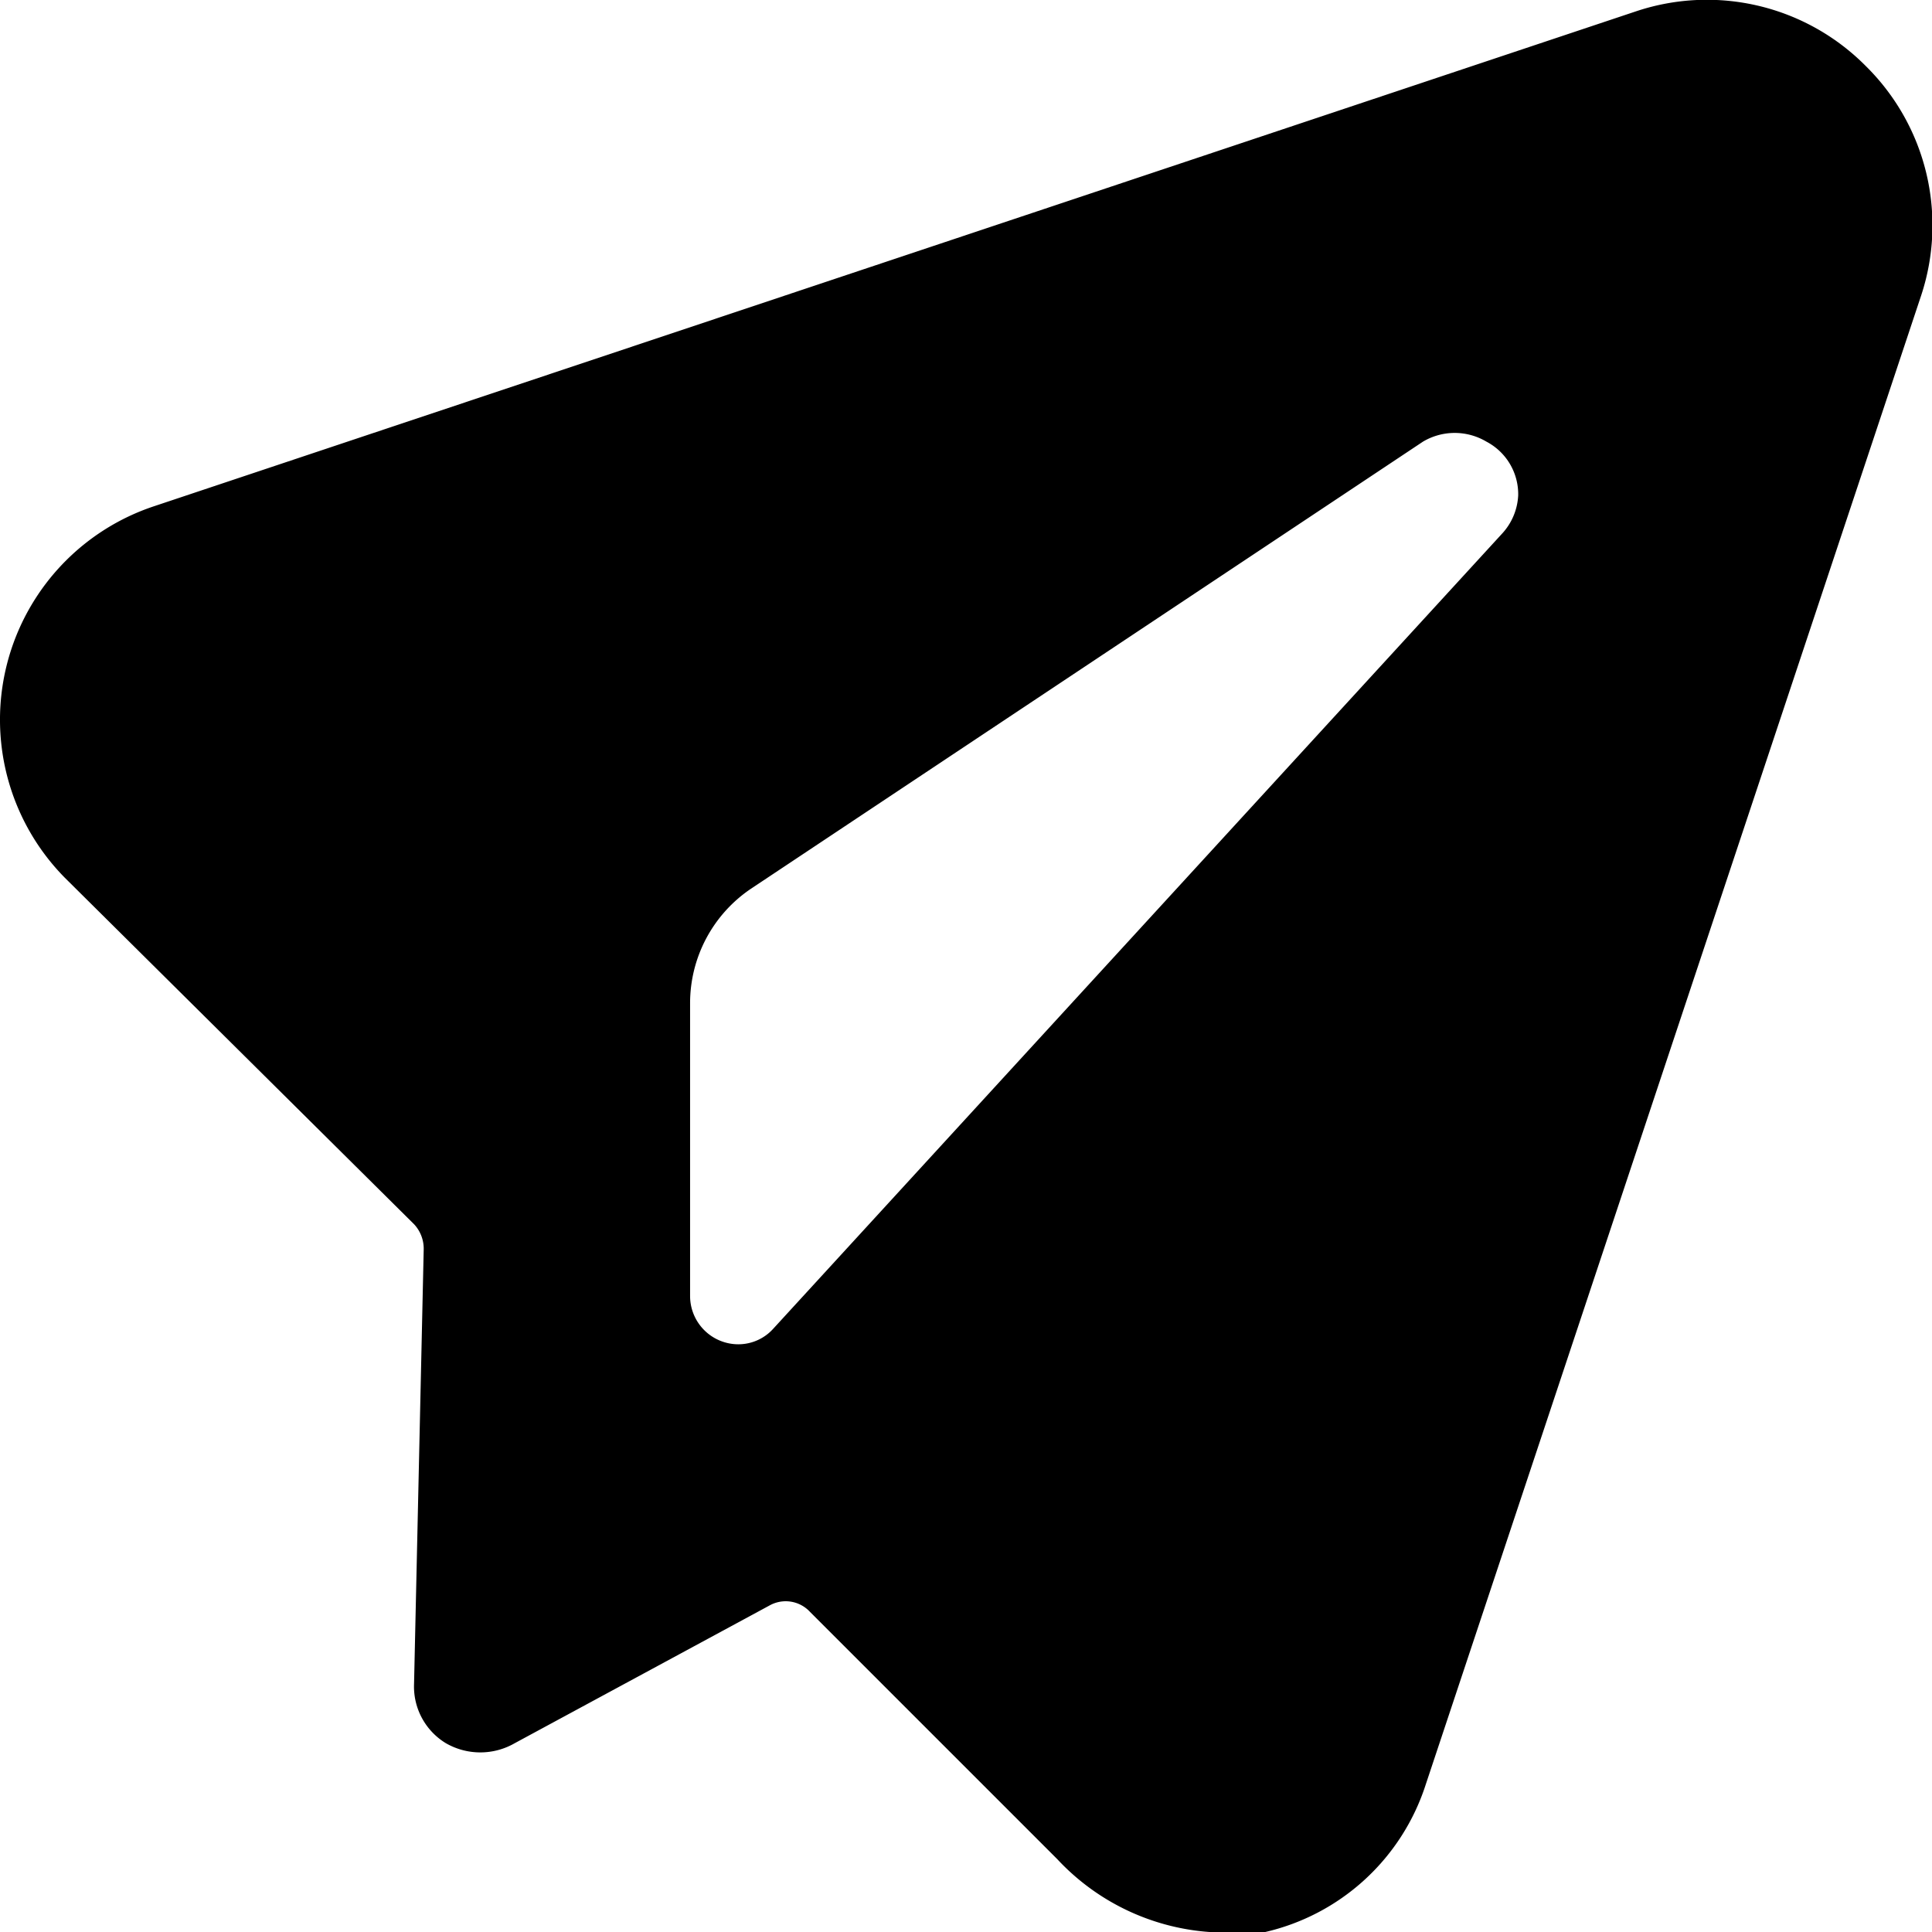 <svg xmlns="http://www.w3.org/2000/svg" viewBox="0 0 48 48"><g transform="matrix(3.429,0,0,3.429,0,0)"><path d="M13.52.48a1.62,1.62,0,0,0-1.66-.4L1.11,3.67A1.63,1.63,0,0,0,.47,6.36L3,8.87a.26.26,0,0,1,.07.18L3,12.2a.48.48,0,0,0,.23.43.5.5,0,0,0,.5,0l1.85-1a.24.24,0,0,1,.29.05l1.79,1.79A1.67,1.67,0,0,0,8.79,14a1.5,1.5,0,0,0,.37,0,1.6,1.6,0,0,0,1.17-1.07L13.92,2.14A1.62,1.62,0,0,0,13.52.48ZM10.88,3.87,5.6,9.63a.34.34,0,0,1-.25.11A.35.35,0,0,1,5,9.39V7.27a1,1,0,0,1,.44-.83L10.31,3.2a.45.45,0,0,1,.46,0,.43.43,0,0,1,.23.39A.44.44,0,0,1,10.88,3.87Z" /></g></svg>